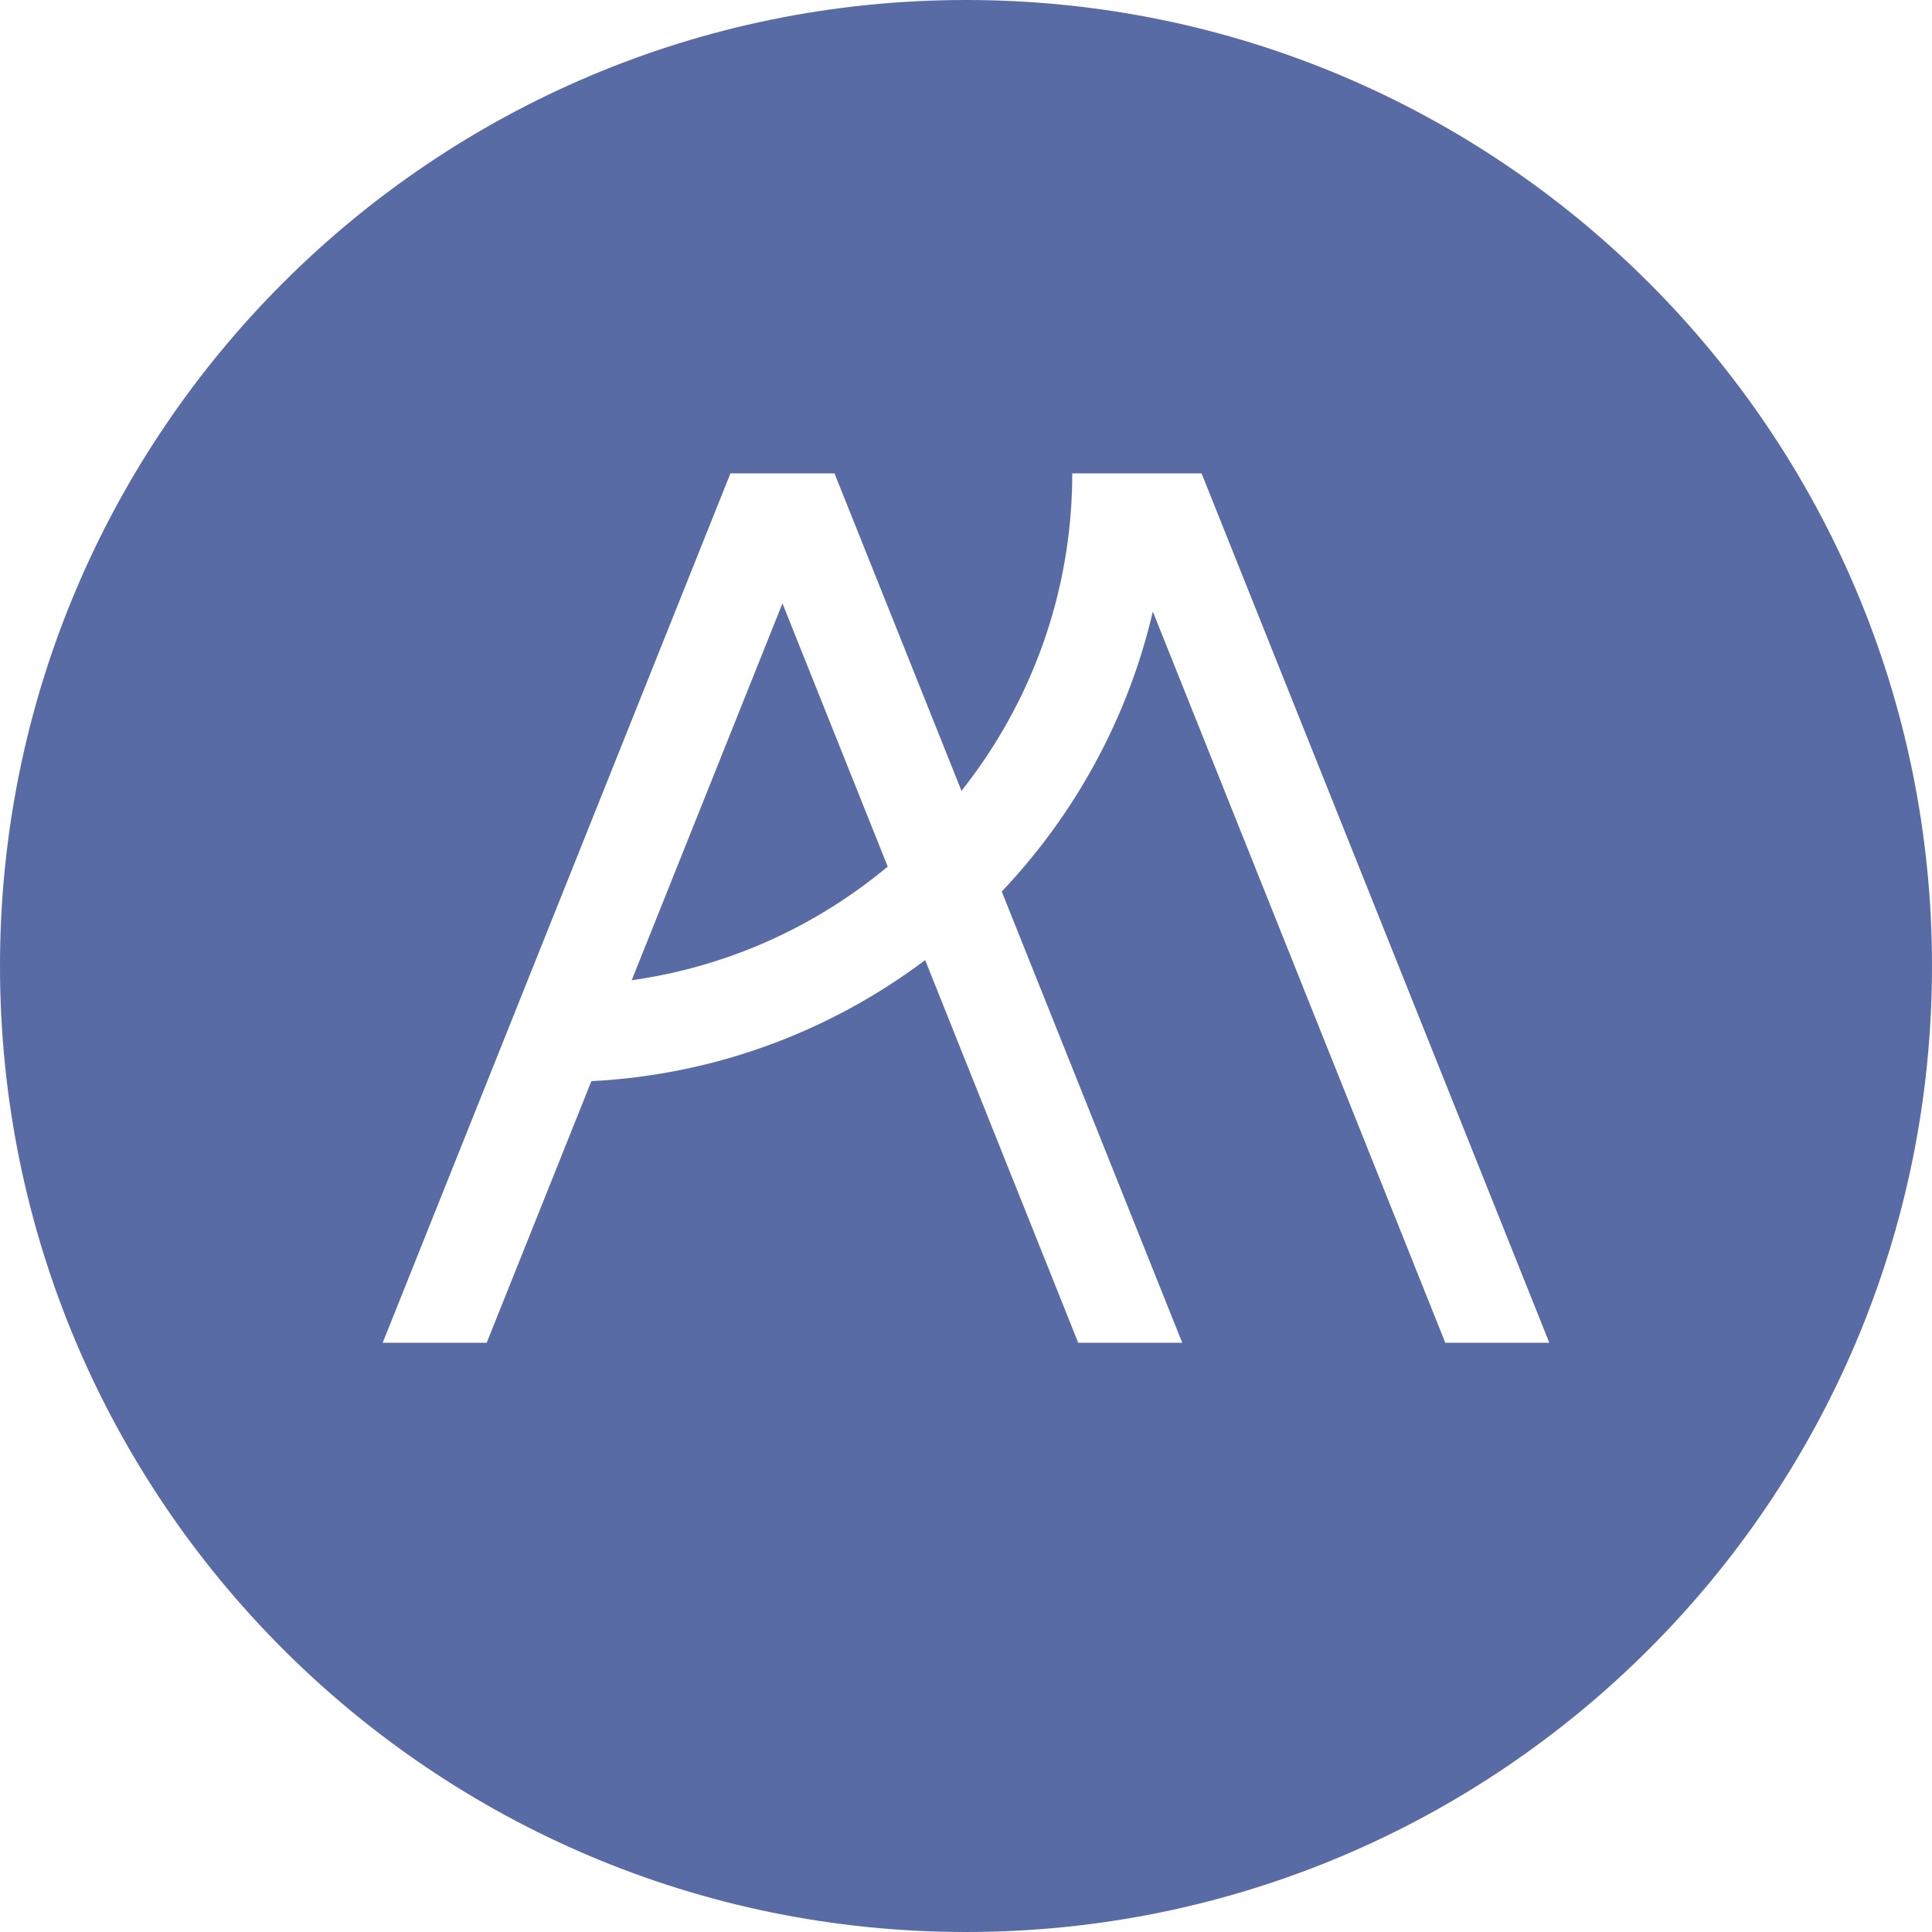 <?xml version="1.0" encoding="UTF-8" standalone="no"?>
<svg width="50px" height="50px" viewBox="0 0 50 50" version="1.1" xmlns="http://www.w3.org/2000/svg" xmlns:xlink="http://www.w3.org/1999/xlink" xmlns:sketch="http://www.bohemiancoding.com/sketch/ns">
    <!-- Generator: Sketch 3.4.3 (16618) - http://www.bohemiancoding.com/sketch -->
    <title>logo-header</title>
    <desc>Created with Sketch.</desc>
    <defs></defs>
    <g id="Page-1" stroke="none" stroke-width="1" fill="none" fill-rule="evenodd" sketch:type="MSPage">
        <g id="L" sketch:type="MSArtboardGroup" transform="translate(-30, -12)" fill="#586BA4">
            <g id="header" sketch:type="MSLayerGroup" transform="translate(30, 12)">
                <path d="M40.096,34.75 L31.096,12.25 L30.25,12.25 L28.404,12.25 L27.75,12.25 C27.75,15.352 26.675,18.206 24.883,20.467 L21.596,12.25 L18.904,12.25 L9.904,34.75 L12.596,34.75 L15.305,27.98 C18.535,27.816 21.511,26.675 23.943,24.847 L27.904,34.75 L30.596,34.75 L25.925,23.073 C27.816,21.079 29.19,18.593 29.835,15.828 L37.404,34.75 L40.096,34.75 Z M50,25 C50,38.807 38.807,50 25,50 C11.193,50 0,38.807 0,25 C0,11.193 11.193,0 25,0 C38.807,0 50,11.193 50,25 L50,25 Z M20.25,15.616 L22.974,22.427 C21.123,23.97 18.847,25.018 16.349,25.368 L20.25,15.616 Z" id="logo-header" sketch:type="MSShapeGroup"></path>
            </g>
        </g>
    </g>
</svg>